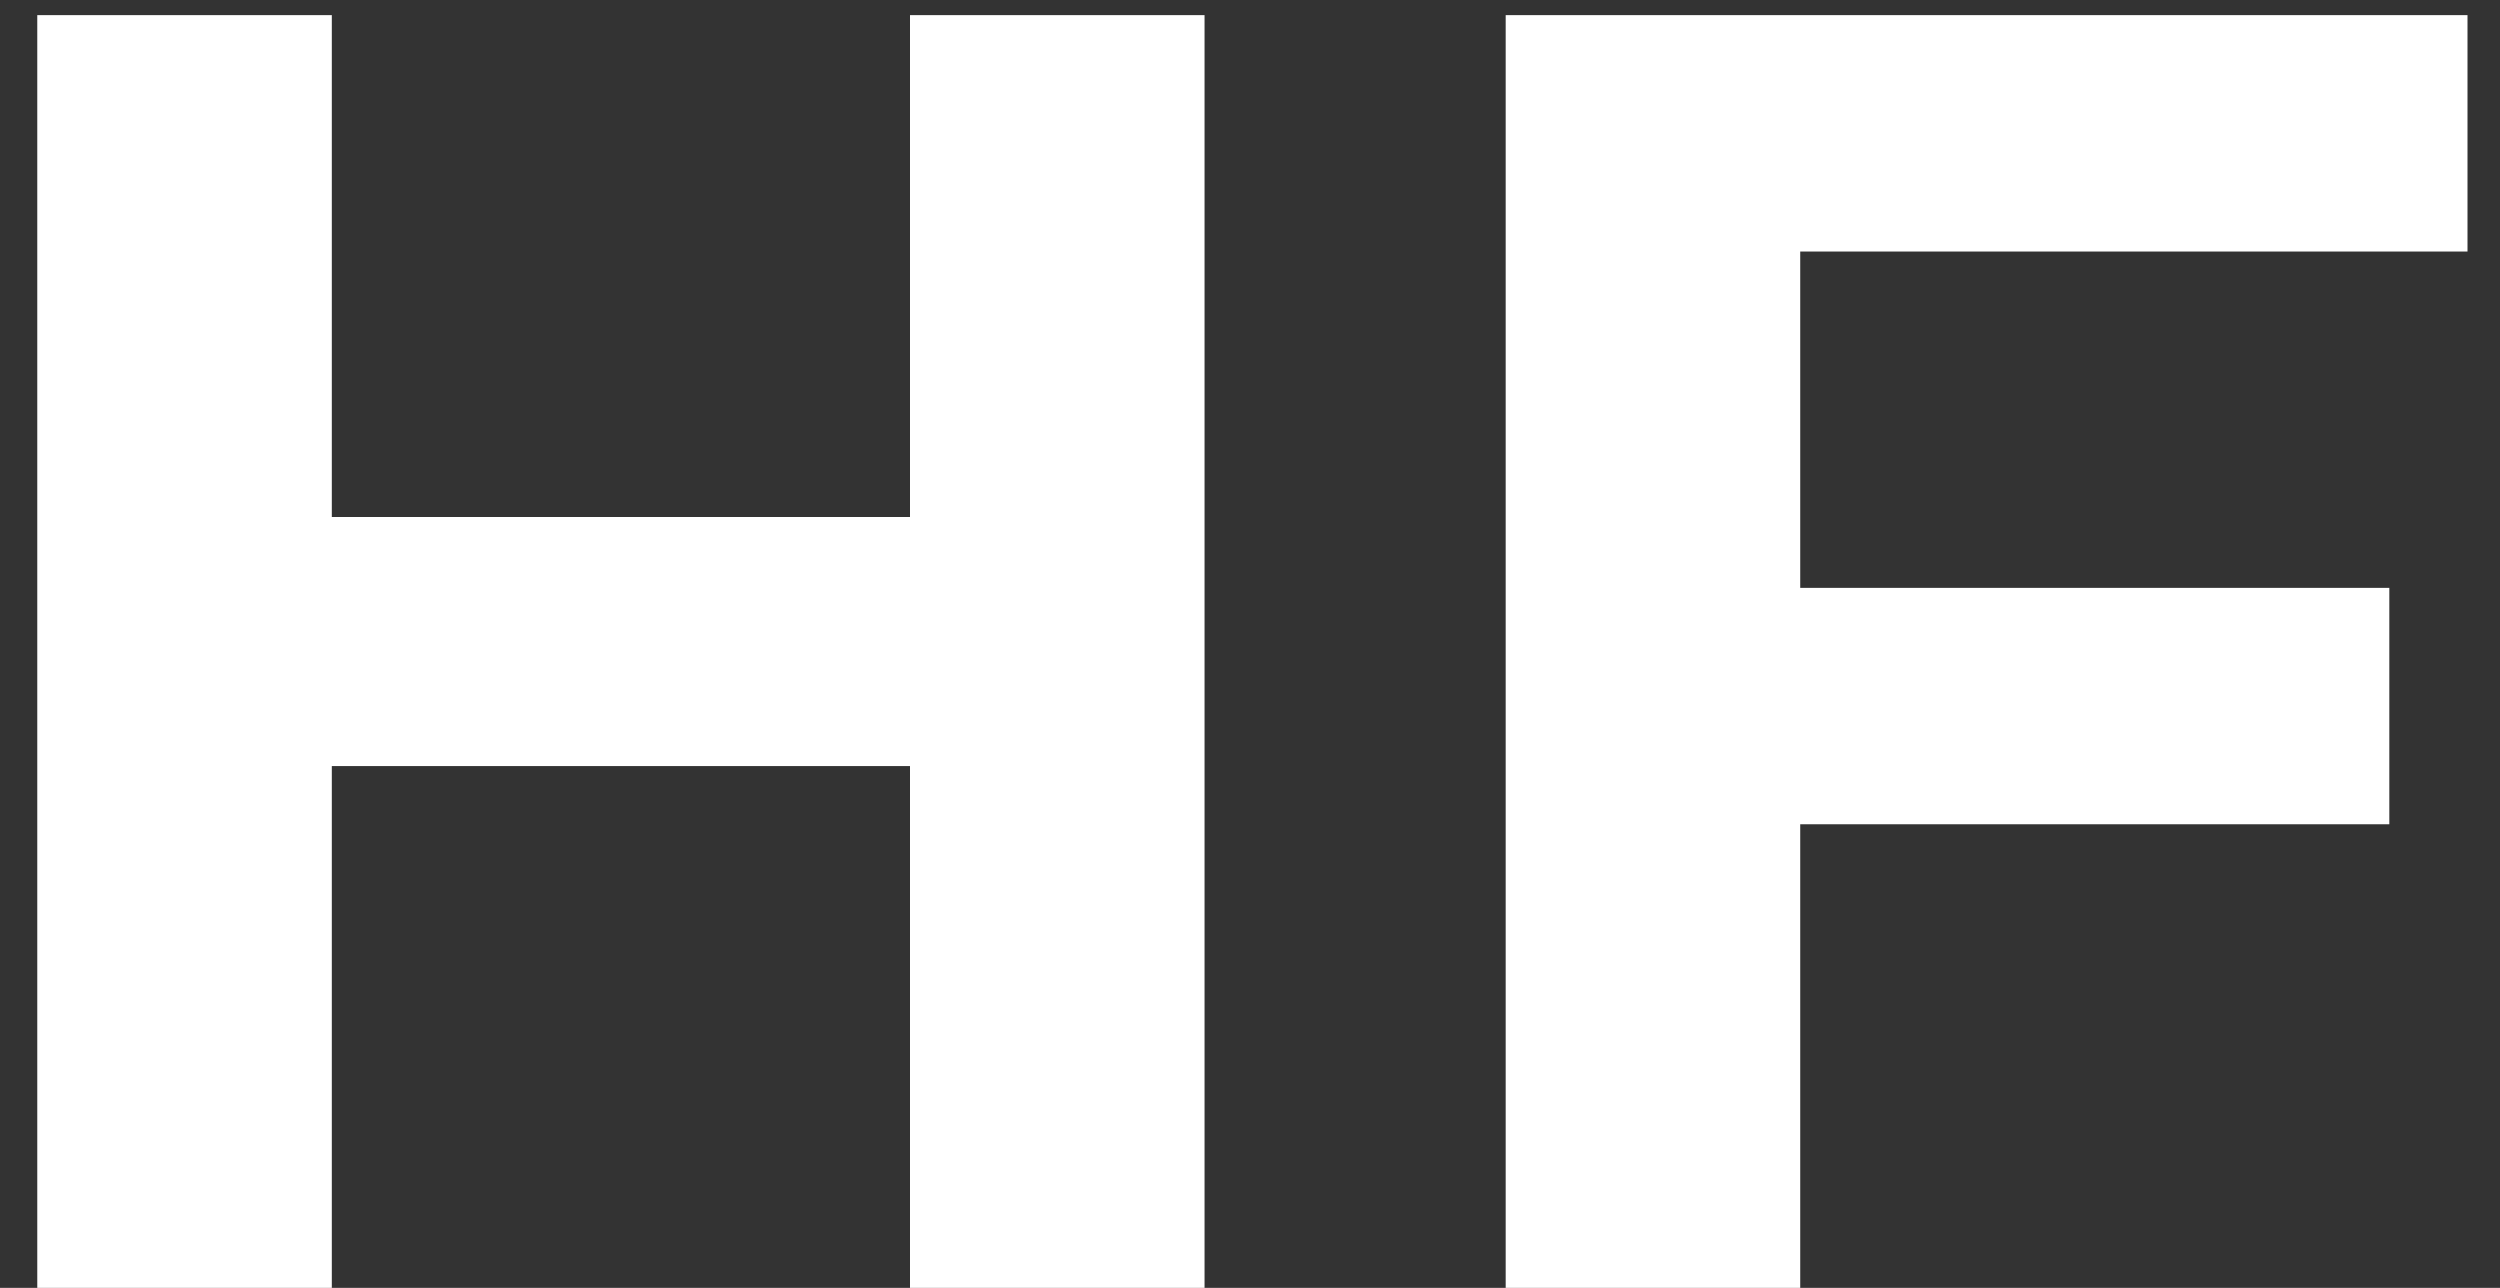 <svg width="66" height="34" viewBox="0 0 66 34" fill="none" xmlns="http://www.w3.org/2000/svg">
<rect x="0" y="0" width="66" height="34" fill="#333333" stroke="none"/>
<path d="M31.8 0.4V34H24.024V20.224H8.76V34H0.984V0.4H8.76V13.648H24.024V0.4H31.8ZM47.526 6.64V15.52H63.078V21.76H47.526V34H39.75V0.4H65.142V6.64H47.526Z" fill="white"/>
</svg>

